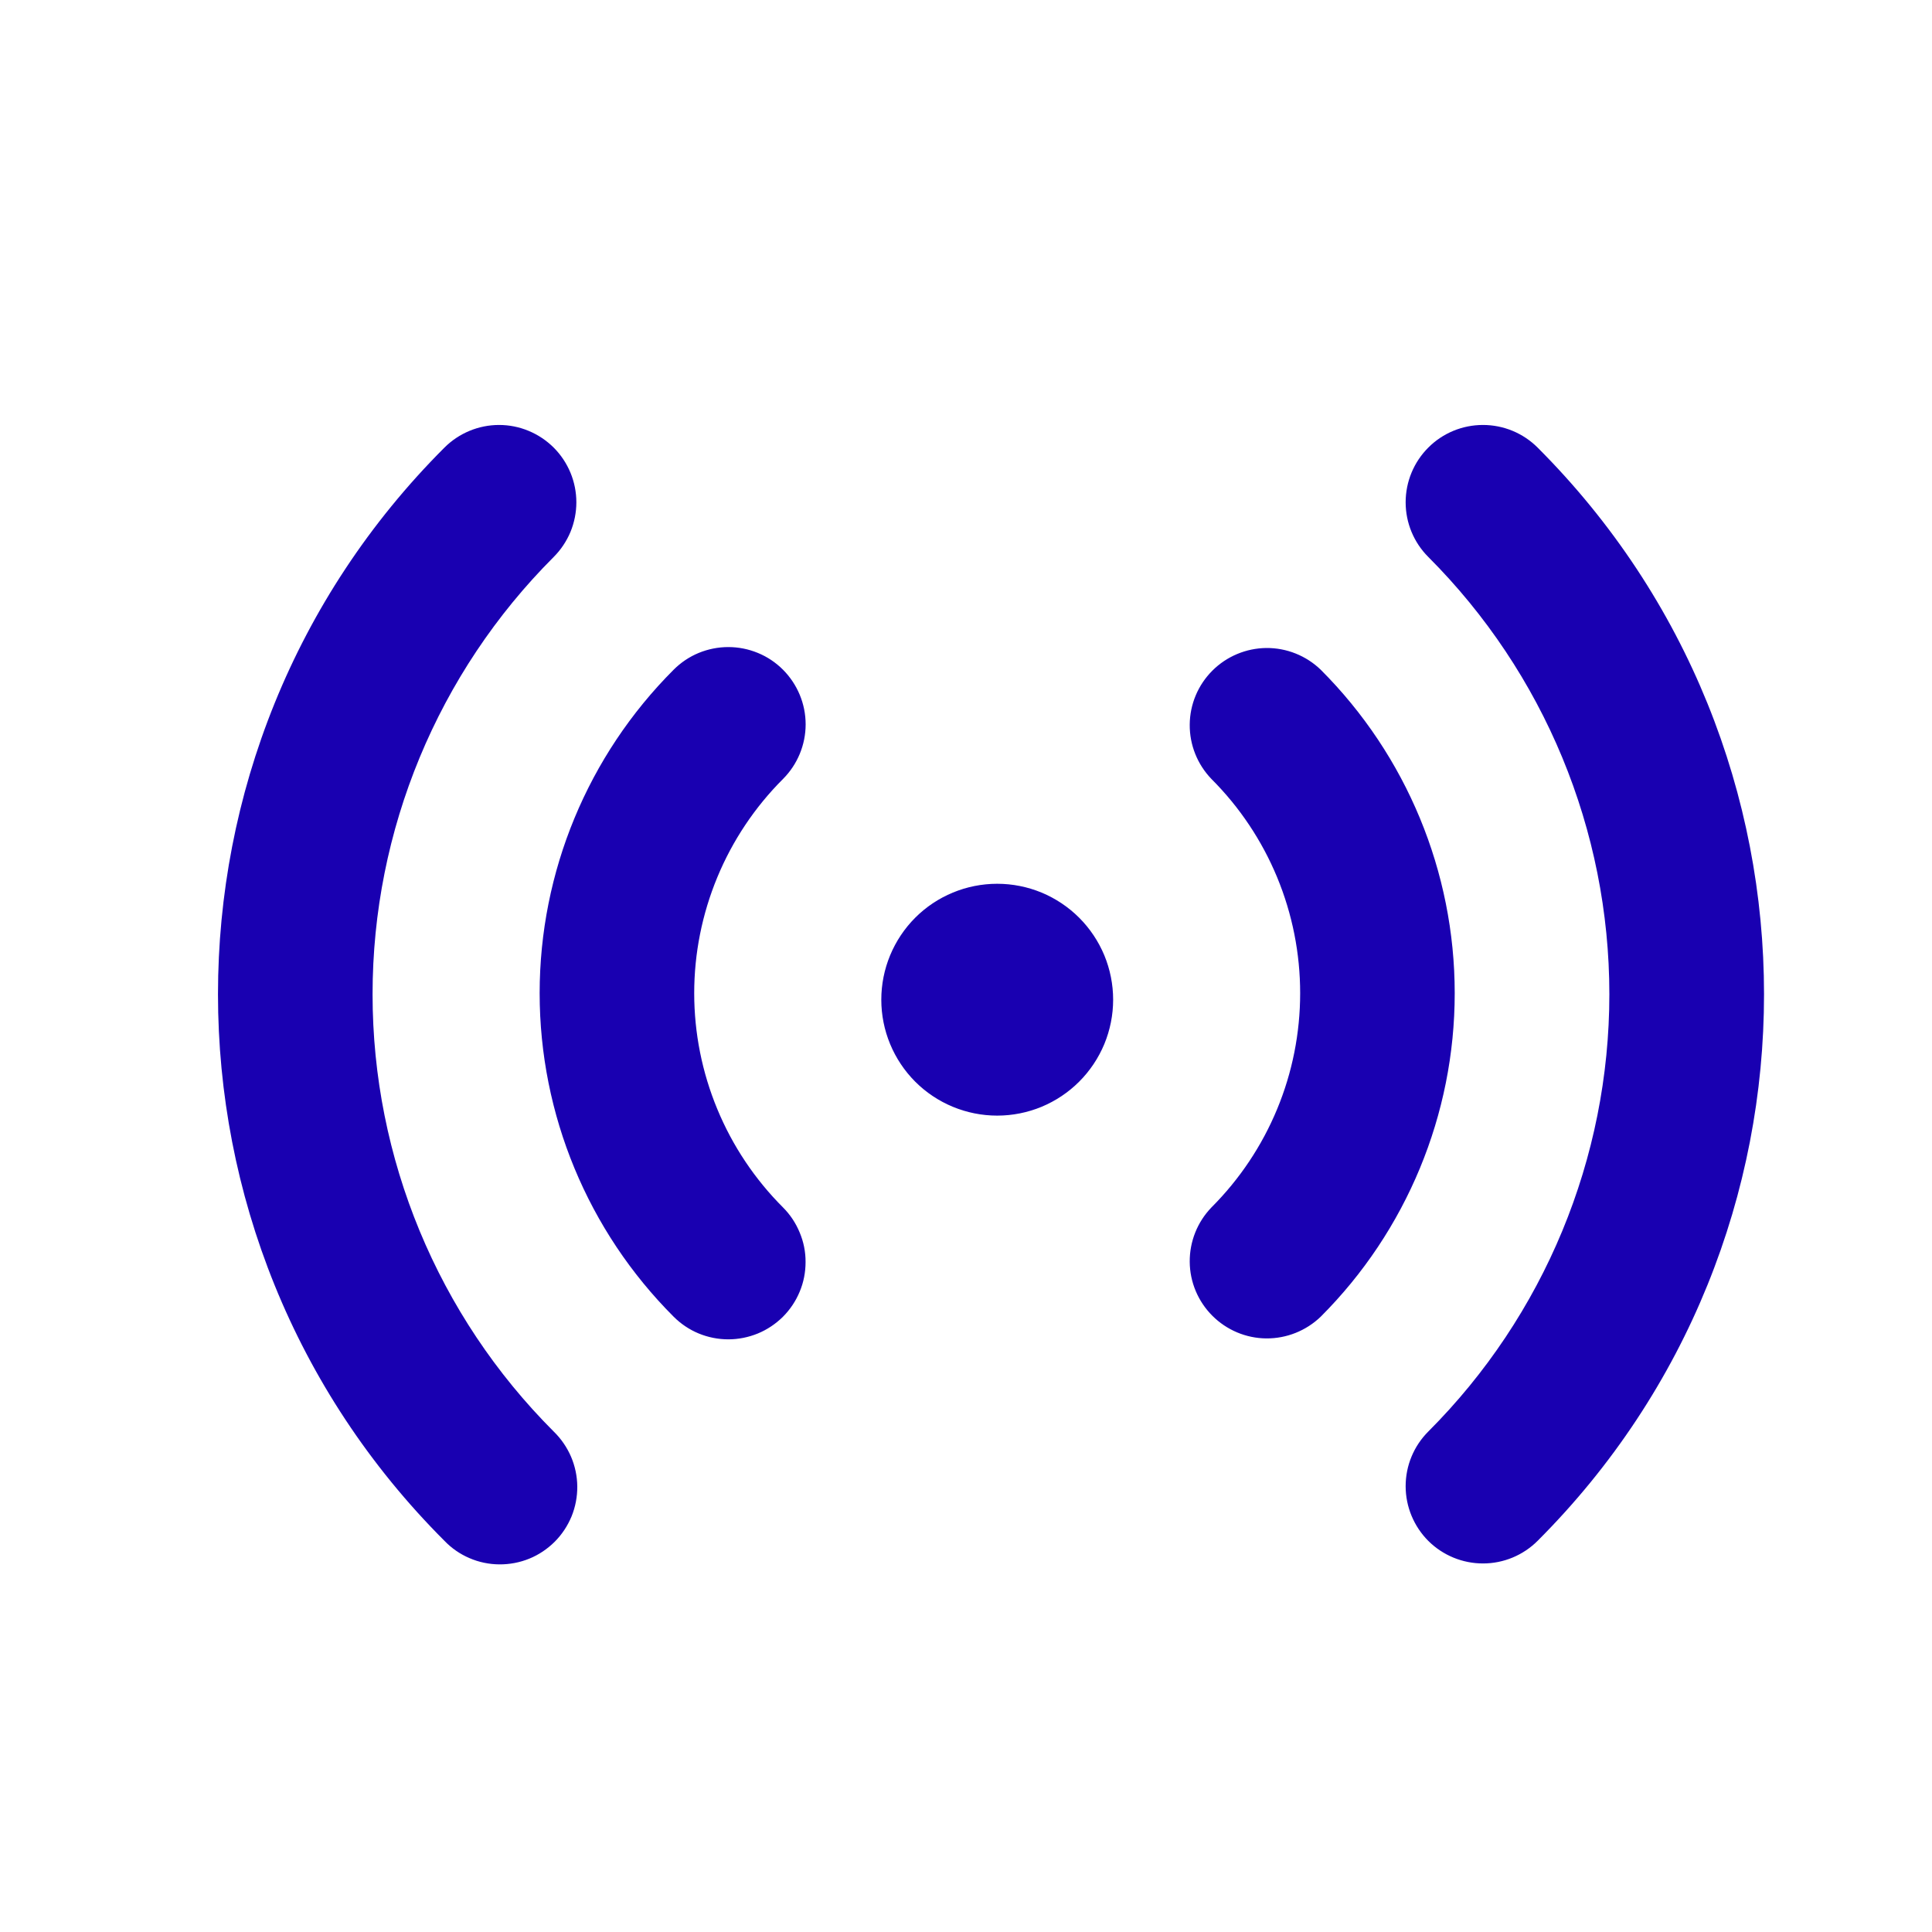 <svg width="25" height="25" viewBox="0 0 25 25" fill="none" xmlns="http://www.w3.org/2000/svg">
<path d="M7.165 5.792C7.258 5.885 7.331 5.995 7.382 6.117C7.432 6.238 7.458 6.368 7.458 6.5C7.458 6.631 7.432 6.761 7.382 6.883C7.331 7.004 7.258 7.114 7.165 7.207C5.664 8.708 4.821 10.743 4.821 12.866C4.821 14.988 5.664 17.023 7.165 18.524C7.26 18.616 7.336 18.727 7.389 18.849C7.441 18.971 7.469 19.102 7.47 19.235C7.471 19.367 7.446 19.499 7.396 19.622C7.345 19.745 7.271 19.857 7.177 19.951C7.083 20.044 6.972 20.119 6.849 20.169C6.726 20.219 6.594 20.244 6.461 20.243C6.329 20.242 6.197 20.215 6.075 20.162C5.953 20.11 5.843 20.034 5.751 19.938C1.844 16.032 1.844 9.698 5.751 5.792C5.938 5.605 6.193 5.499 6.458 5.499C6.723 5.499 6.977 5.605 7.165 5.792ZM19.897 5.792C23.803 9.699 23.803 16.032 19.897 19.938C19.709 20.126 19.455 20.231 19.19 20.231C18.924 20.231 18.67 20.126 18.482 19.939C18.295 19.751 18.189 19.497 18.189 19.231C18.189 18.966 18.294 18.712 18.482 18.524C19.982 17.023 20.825 14.988 20.825 12.866C20.825 10.743 19.982 8.708 18.482 7.207C18.294 7.019 18.189 6.765 18.189 6.5C18.189 6.234 18.294 5.98 18.482 5.792C18.669 5.604 18.924 5.499 19.189 5.499C19.455 5.499 19.709 5.604 19.897 5.792ZM10.132 8.666C10.319 8.854 10.425 9.108 10.425 9.373C10.425 9.638 10.319 9.893 10.132 10.08C9.768 10.444 9.479 10.876 9.282 11.352C9.085 11.828 8.983 12.337 8.983 12.852C8.983 13.367 9.085 13.877 9.282 14.352C9.479 14.828 9.768 15.26 10.132 15.624C10.225 15.717 10.298 15.827 10.348 15.949C10.399 16.07 10.425 16.2 10.424 16.331C10.424 16.463 10.399 16.593 10.348 16.714C10.298 16.835 10.224 16.946 10.131 17.039C10.038 17.131 9.928 17.205 9.807 17.255C9.685 17.305 9.555 17.331 9.424 17.331C9.293 17.331 9.162 17.305 9.041 17.255C8.92 17.205 8.81 17.131 8.717 17.038C7.607 15.928 6.983 14.422 6.983 12.852C6.983 11.282 7.607 9.776 8.717 8.666C8.81 8.573 8.92 8.499 9.041 8.449C9.163 8.399 9.293 8.373 9.424 8.373C9.556 8.373 9.686 8.399 9.807 8.449C9.929 8.499 10.039 8.573 10.132 8.666ZM17.09 8.666C18.2 9.776 18.824 11.282 18.824 12.852C18.824 14.422 18.2 15.928 17.09 17.038C16.901 17.22 16.648 17.321 16.386 17.319C16.124 17.317 15.873 17.211 15.688 17.026C15.502 16.84 15.397 16.59 15.395 16.328C15.393 16.065 15.494 15.813 15.676 15.624C16.04 15.26 16.329 14.828 16.526 14.352C16.723 13.877 16.824 13.367 16.824 12.852C16.824 12.337 16.723 11.828 16.526 11.352C16.329 10.876 16.04 10.444 15.676 10.08C15.494 9.891 15.393 9.639 15.395 9.377C15.397 9.114 15.502 8.864 15.688 8.678C15.873 8.493 16.124 8.388 16.386 8.385C16.648 8.383 16.901 8.484 17.09 8.666ZM12.904 11.436C13.101 11.436 13.296 11.475 13.478 11.55C13.66 11.626 13.825 11.736 13.964 11.875C14.104 12.015 14.214 12.18 14.29 12.362C14.365 12.544 14.404 12.739 14.404 12.936C14.404 13.133 14.365 13.328 14.29 13.51C14.214 13.692 14.104 13.857 13.964 13.997C13.825 14.136 13.66 14.246 13.478 14.322C13.296 14.397 13.101 14.436 12.904 14.436C12.506 14.436 12.124 14.278 11.843 13.997C11.562 13.715 11.404 13.334 11.404 12.936C11.404 12.538 11.562 12.157 11.843 11.875C12.124 11.594 12.506 11.436 12.904 11.436Z" fill="#1900B1"/>
</svg>

